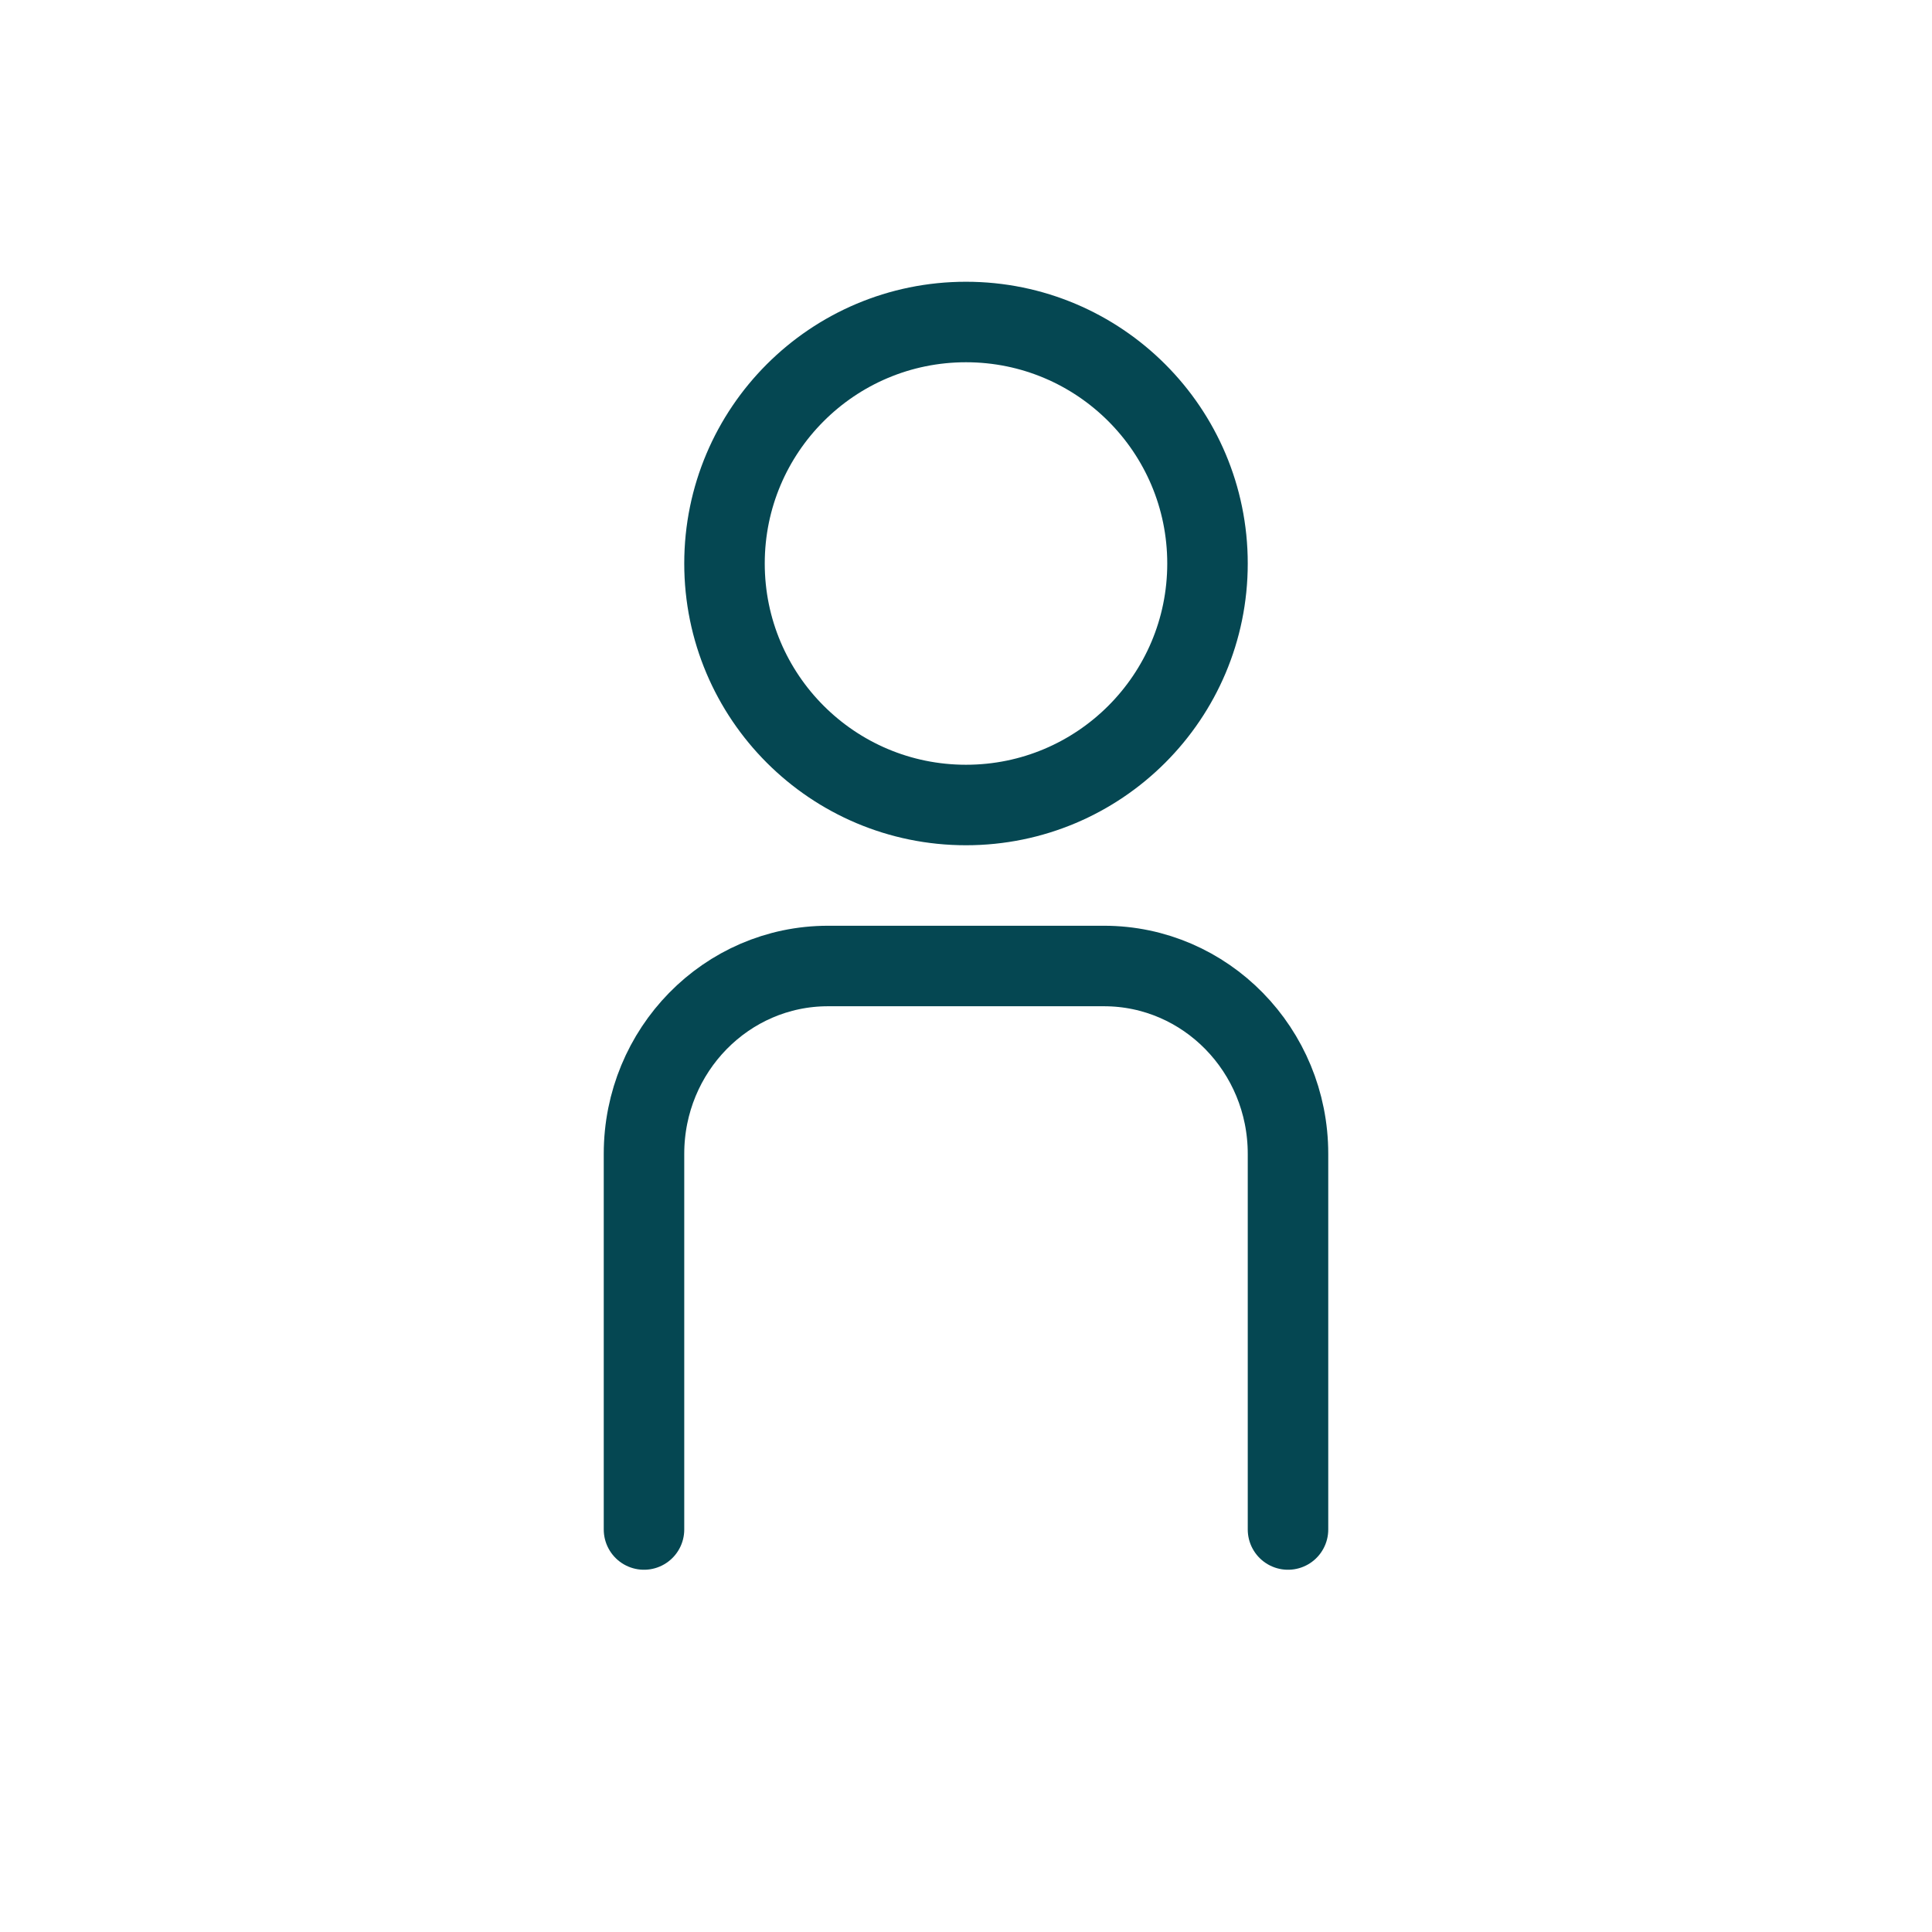 <svg xmlns="http://www.w3.org/2000/svg" width="24" height="24" viewBox="0 0 24 24">
    <g fill="none" fill-rule="evenodd">
        <g stroke="#054752" stroke-linecap="round" stroke-linejoin="round">
            <circle cx="12" cy="7" r="3"/>
            <path d="M8 19v-4.667C8 13.045 9.023 12 10.286 12h3.428C14.977 12 16 13.045 16 14.333V19"/>
        </g>
    </g>
</svg>
